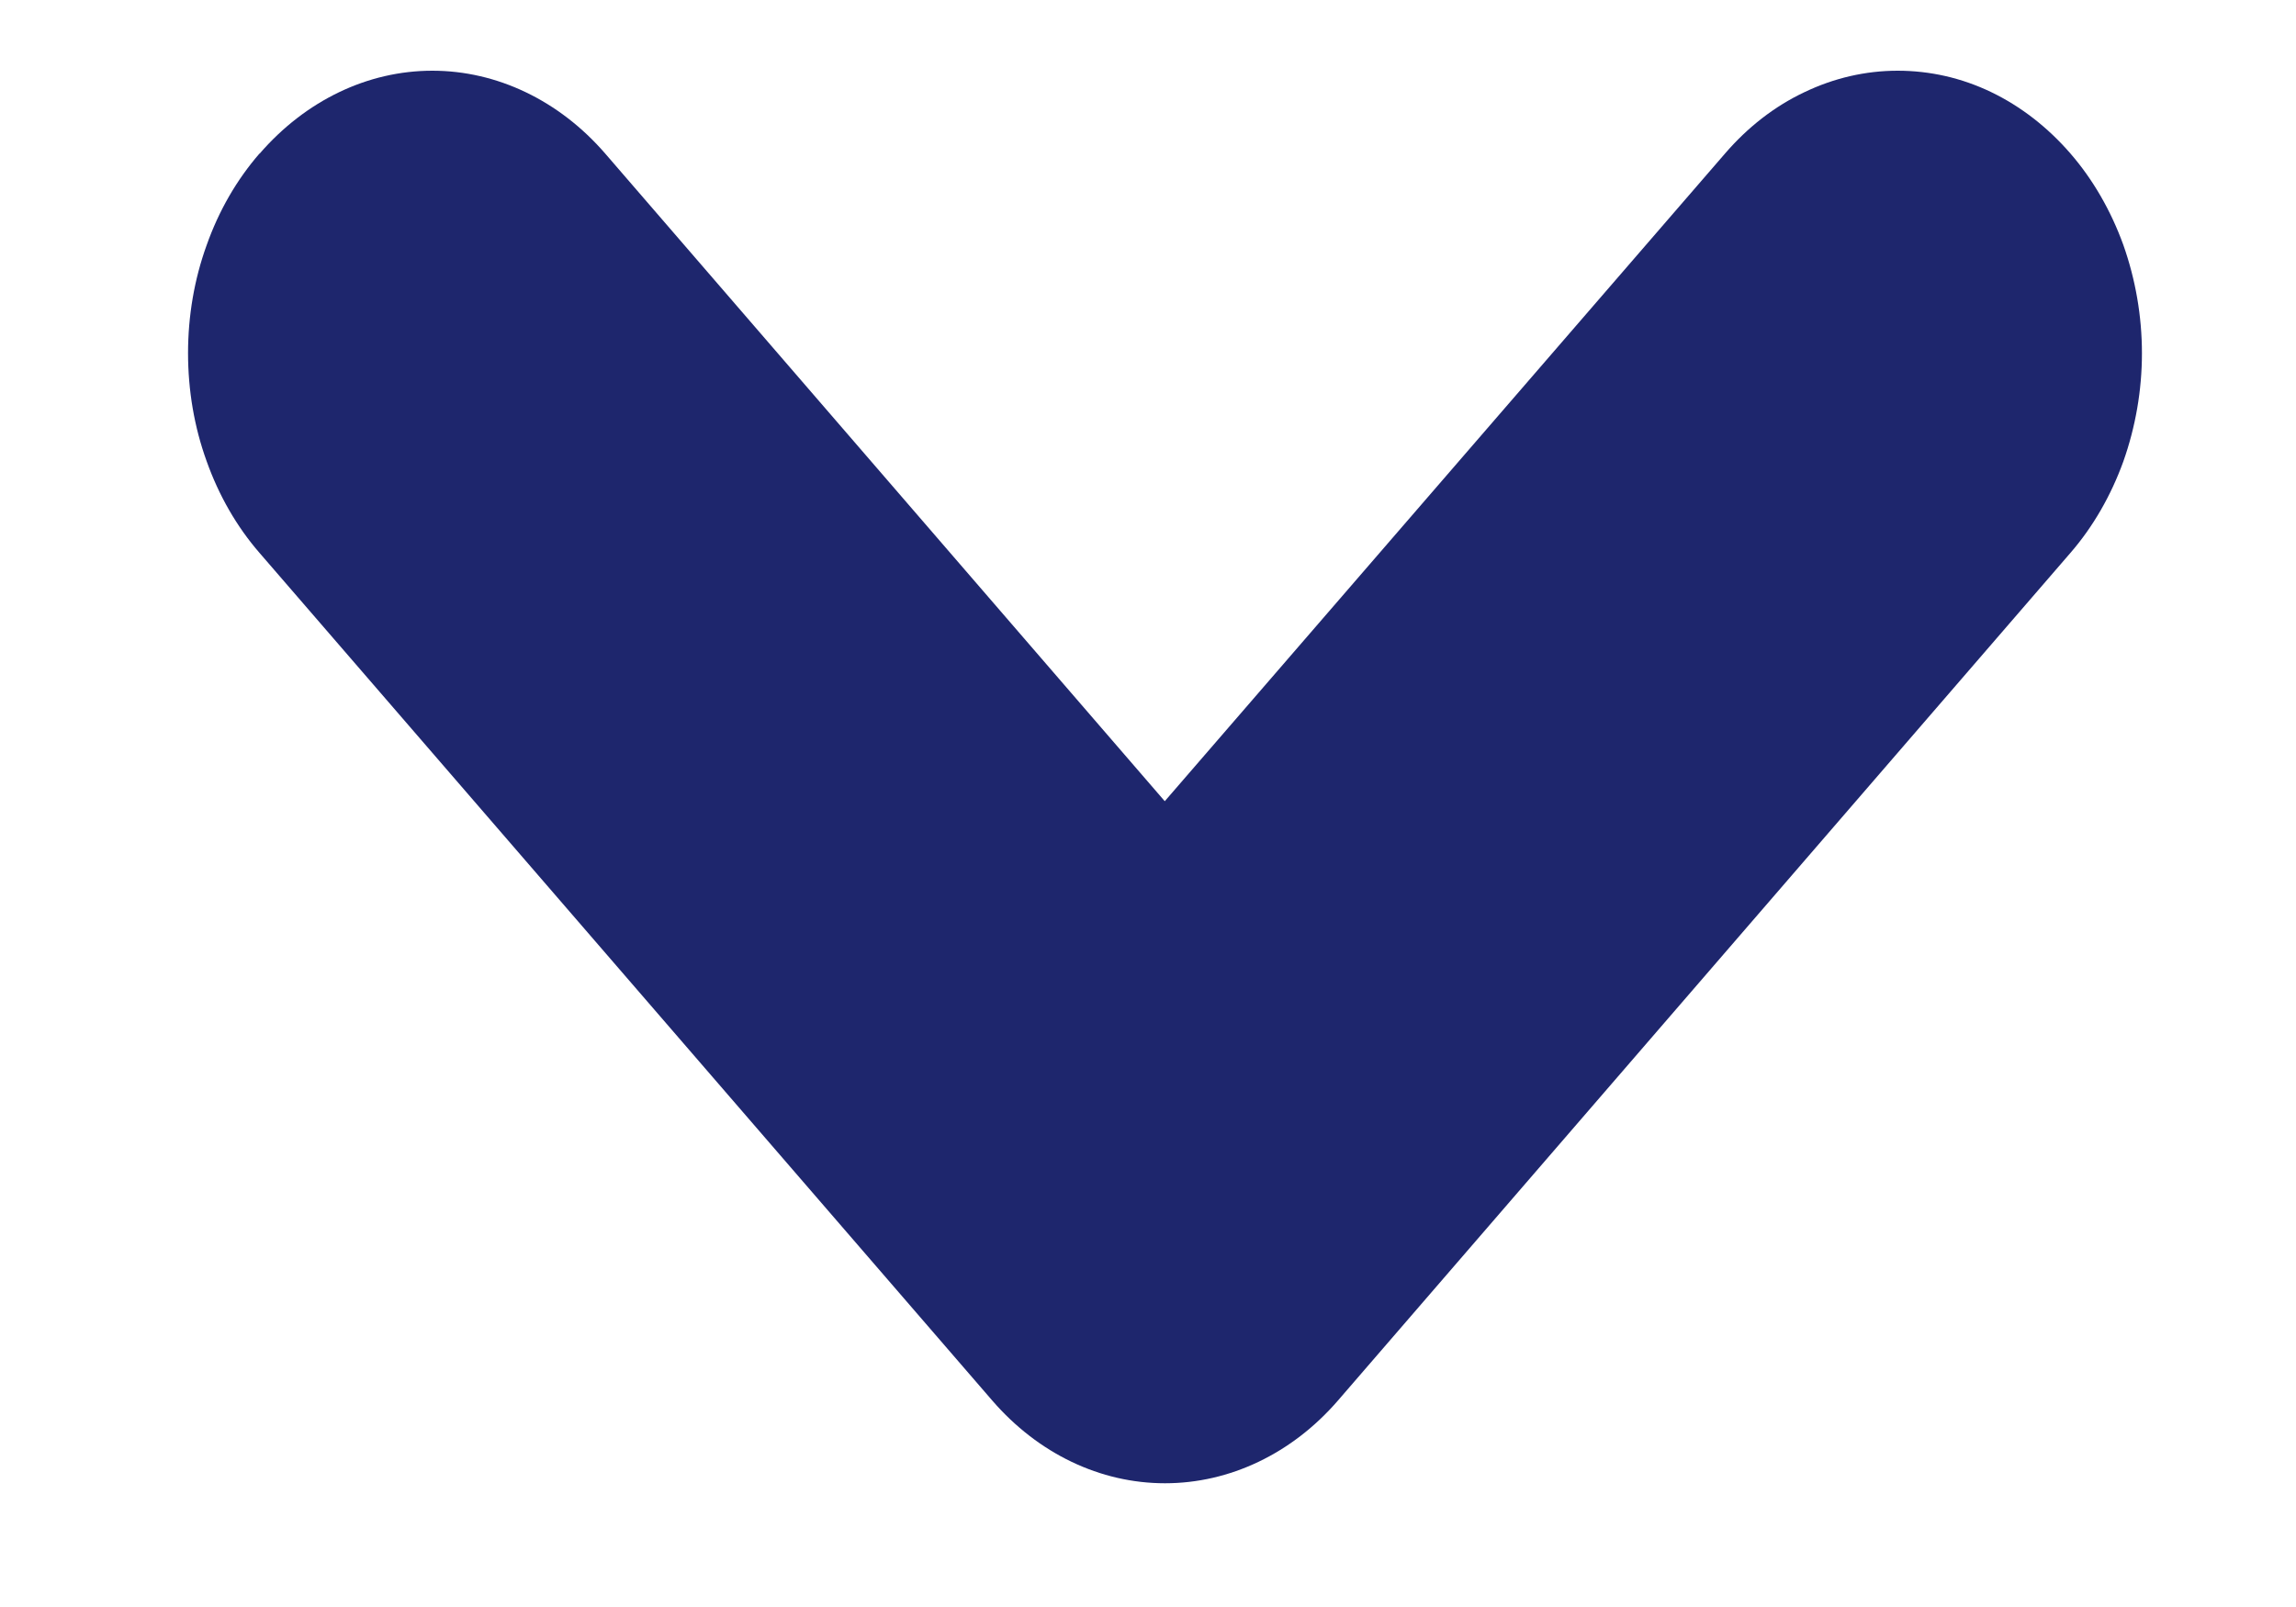 <svg width="10" height="7" viewBox="0 0 10 7" fill="none" xmlns="http://www.w3.org/2000/svg">
<path d="M1.13 0.669C1.031 0.783 0.953 0.918 0.9 1.068C0.846 1.217 0.819 1.377 0.819 1.538C0.819 1.7 0.846 1.86 0.9 2.009C0.953 2.158 1.031 2.294 1.13 2.408L4.322 6.101C4.522 6.332 4.792 6.461 5.074 6.461C5.356 6.461 5.627 6.332 5.827 6.101L9.017 2.409C9.116 2.295 9.194 2.159 9.248 2.01C9.301 1.86 9.329 1.7 9.329 1.539C9.329 1.377 9.301 1.217 9.248 1.067C9.194 0.918 9.116 0.782 9.017 0.668C8.918 0.554 8.801 0.463 8.672 0.401C8.543 0.339 8.405 0.308 8.265 0.308C8.125 0.308 7.987 0.34 7.858 0.402C7.729 0.463 7.612 0.554 7.513 0.669L5.073 3.49L2.636 0.669C2.436 0.438 2.165 0.308 1.883 0.308C1.601 0.308 1.331 0.438 1.131 0.669H1.13Z" fill="#1E266D"/>
</svg>
